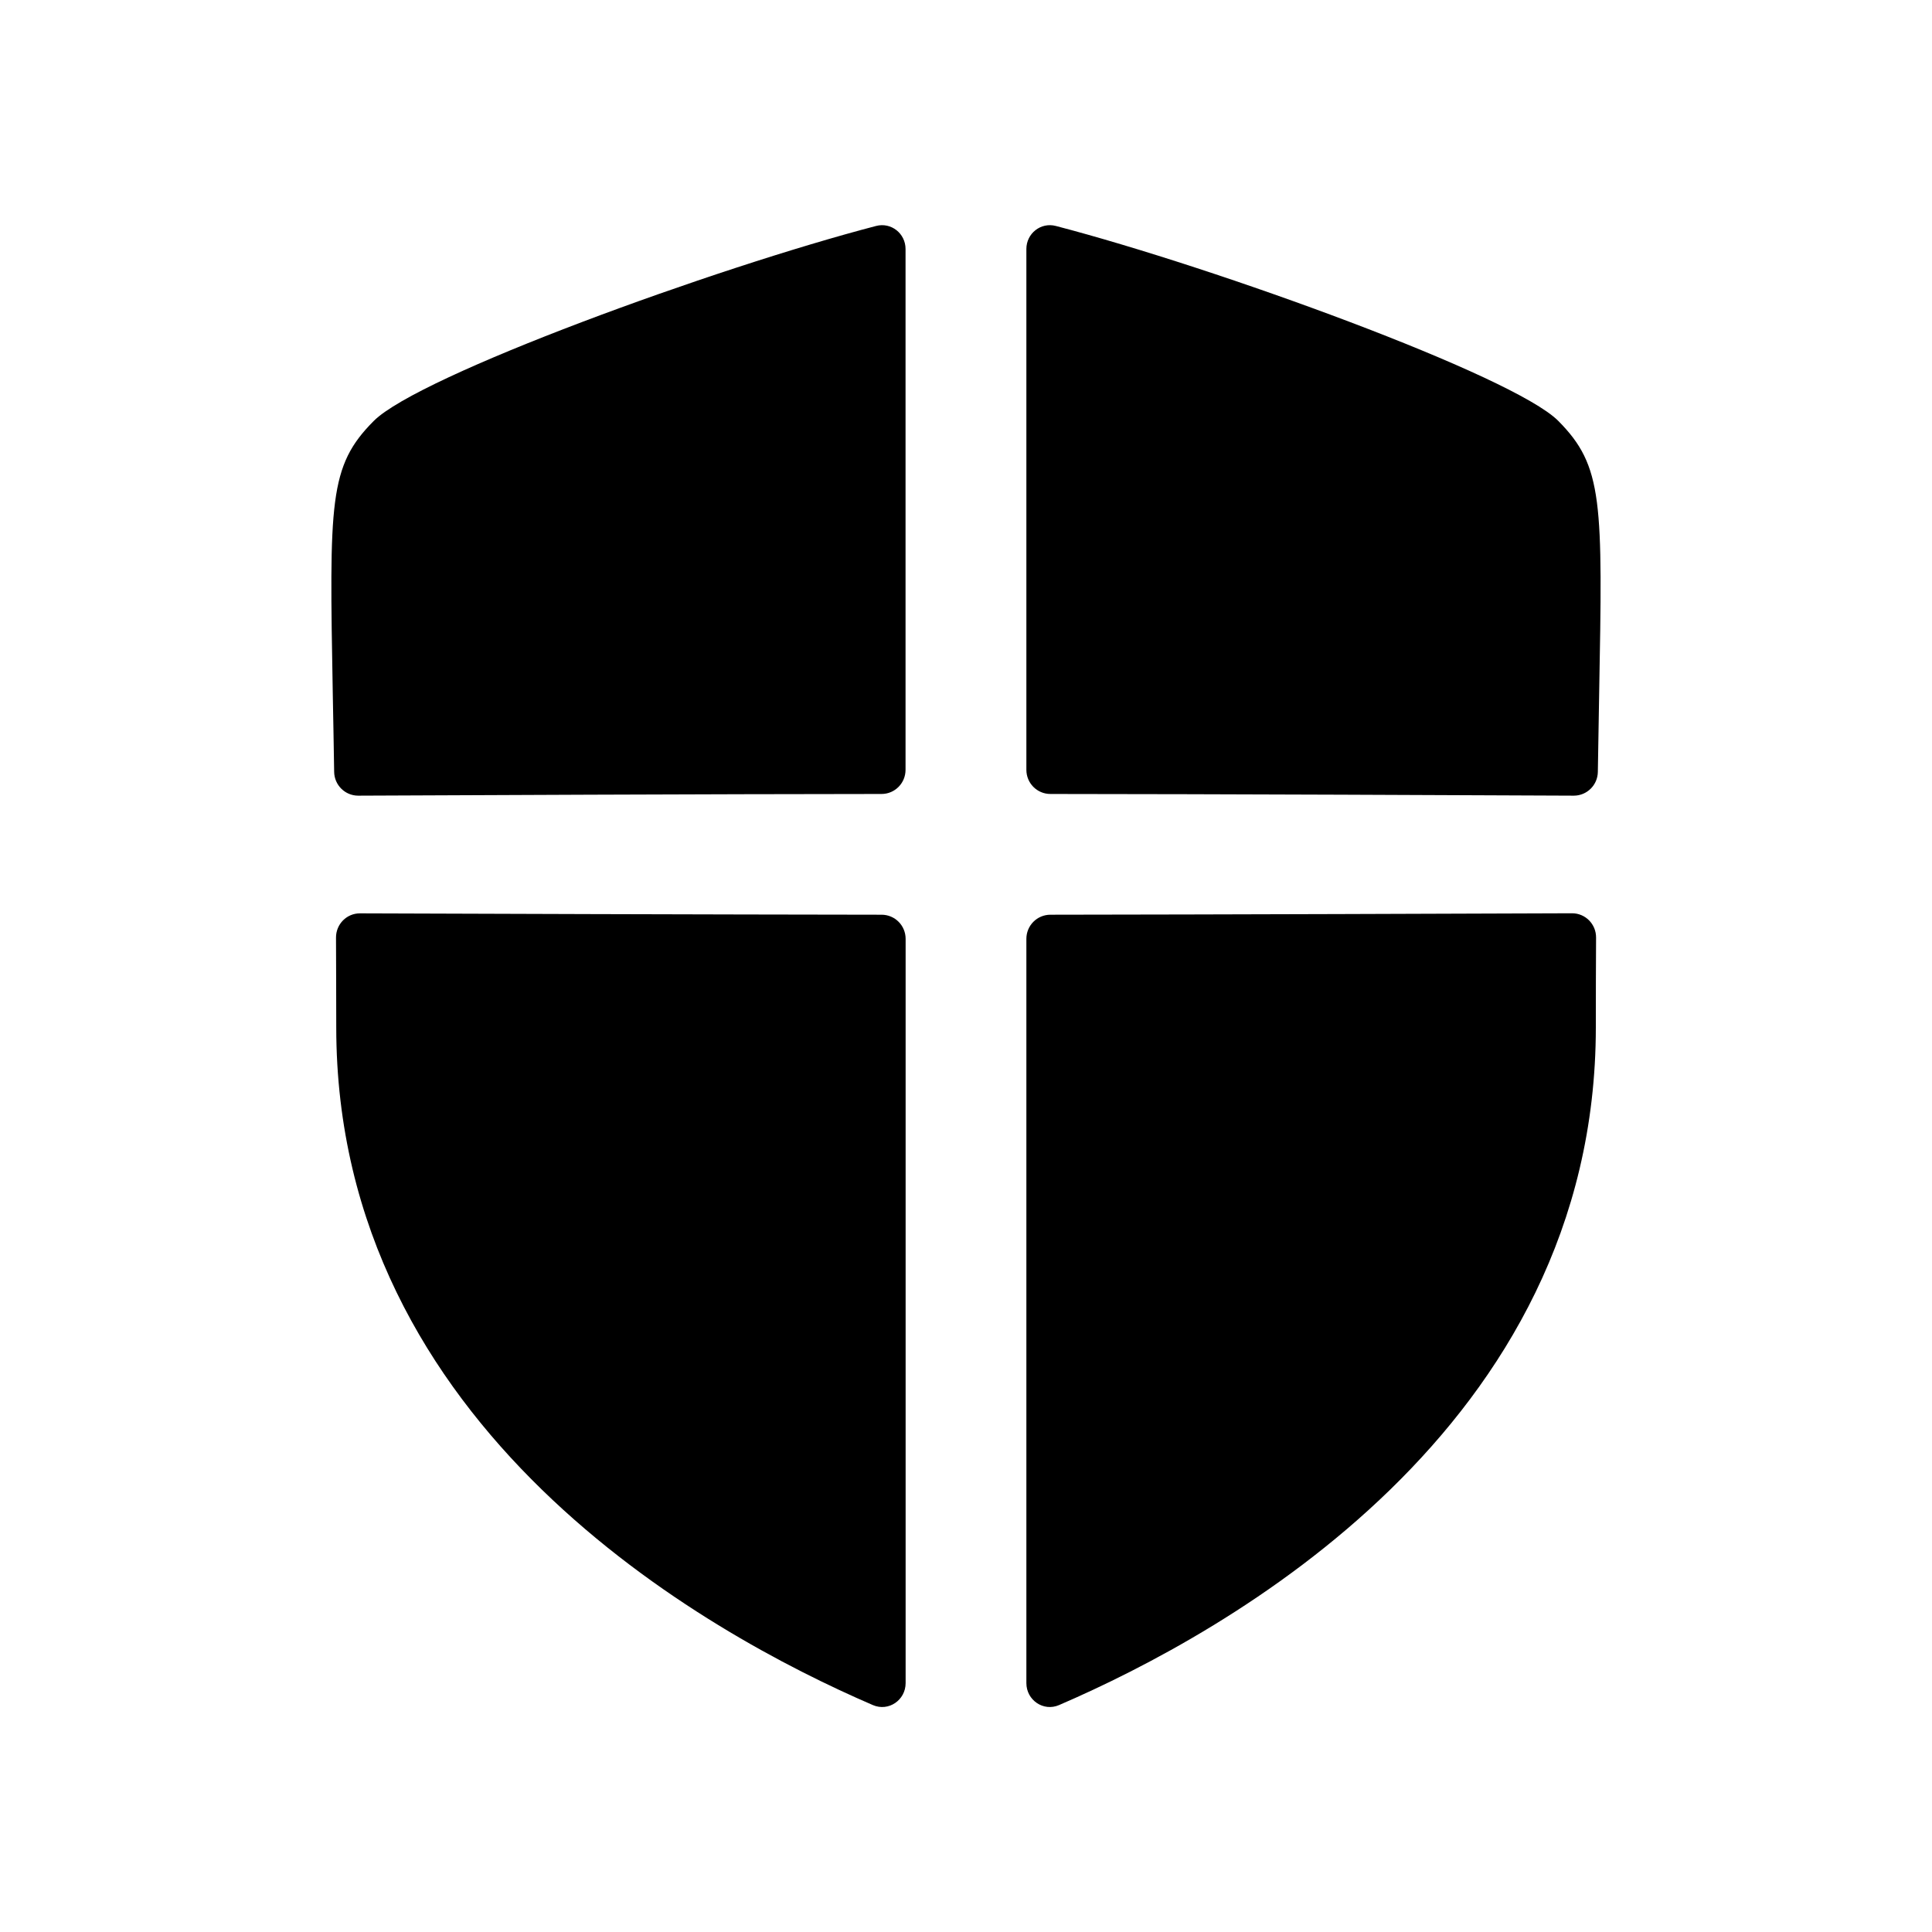 <svg width="24" height="24" viewBox="0 0 24 24" fill="none" xmlns="http://www.w3.org/2000/svg">
<path fill-rule="evenodd" clip-rule="evenodd" d="M12.75 9.563C12.75 9.729 12.883 9.863 13.048 9.863C15.049 9.864 18.522 9.879 19.55 9.884C19.714 9.884 19.847 9.752 19.849 9.588C19.855 9.24 19.86 8.918 19.865 8.636C19.909 6.226 19.917 5.792 19.356 5.227C18.793 4.665 15.107 3.326 13.116 2.807C12.929 2.758 12.75 2.9 12.75 3.093V9.563Z" fill="black"/>
<path fill-rule="evenodd" clip-rule="evenodd" d="M4.151 9.588C4.153 9.752 4.286 9.884 4.45 9.884C5.476 9.879 8.932 9.864 10.951 9.863C11.116 9.863 11.249 9.729 11.249 9.563V3.093C11.249 2.9 11.07 2.758 10.883 2.807C8.892 3.326 5.205 4.666 4.643 5.229C4.083 5.791 4.091 6.225 4.134 8.626C4.14 8.91 4.145 9.235 4.151 9.588Z" fill="black"/>
<path fill-rule="evenodd" clip-rule="evenodd" d="M13.049 11.363C12.883 11.363 12.75 11.497 12.75 11.663V20.908C12.75 21.12 12.962 21.265 13.156 21.181C15.234 20.286 19.824 17.747 19.824 12.761C19.824 12.364 19.825 11.996 19.827 11.647C19.828 11.48 19.694 11.344 19.527 11.345C18.496 11.349 15.063 11.361 13.049 11.363Z" fill="black"/>
<path fill-rule="evenodd" clip-rule="evenodd" d="M11.25 11.663C11.25 11.497 11.117 11.363 10.951 11.363C8.937 11.361 5.505 11.35 4.473 11.346C4.306 11.345 4.173 11.481 4.174 11.648C4.175 11.996 4.177 12.364 4.177 12.761C4.177 17.746 8.766 20.286 10.843 21.181C11.038 21.265 11.25 21.12 11.25 20.908V11.663Z" fill="black"/>
</svg>